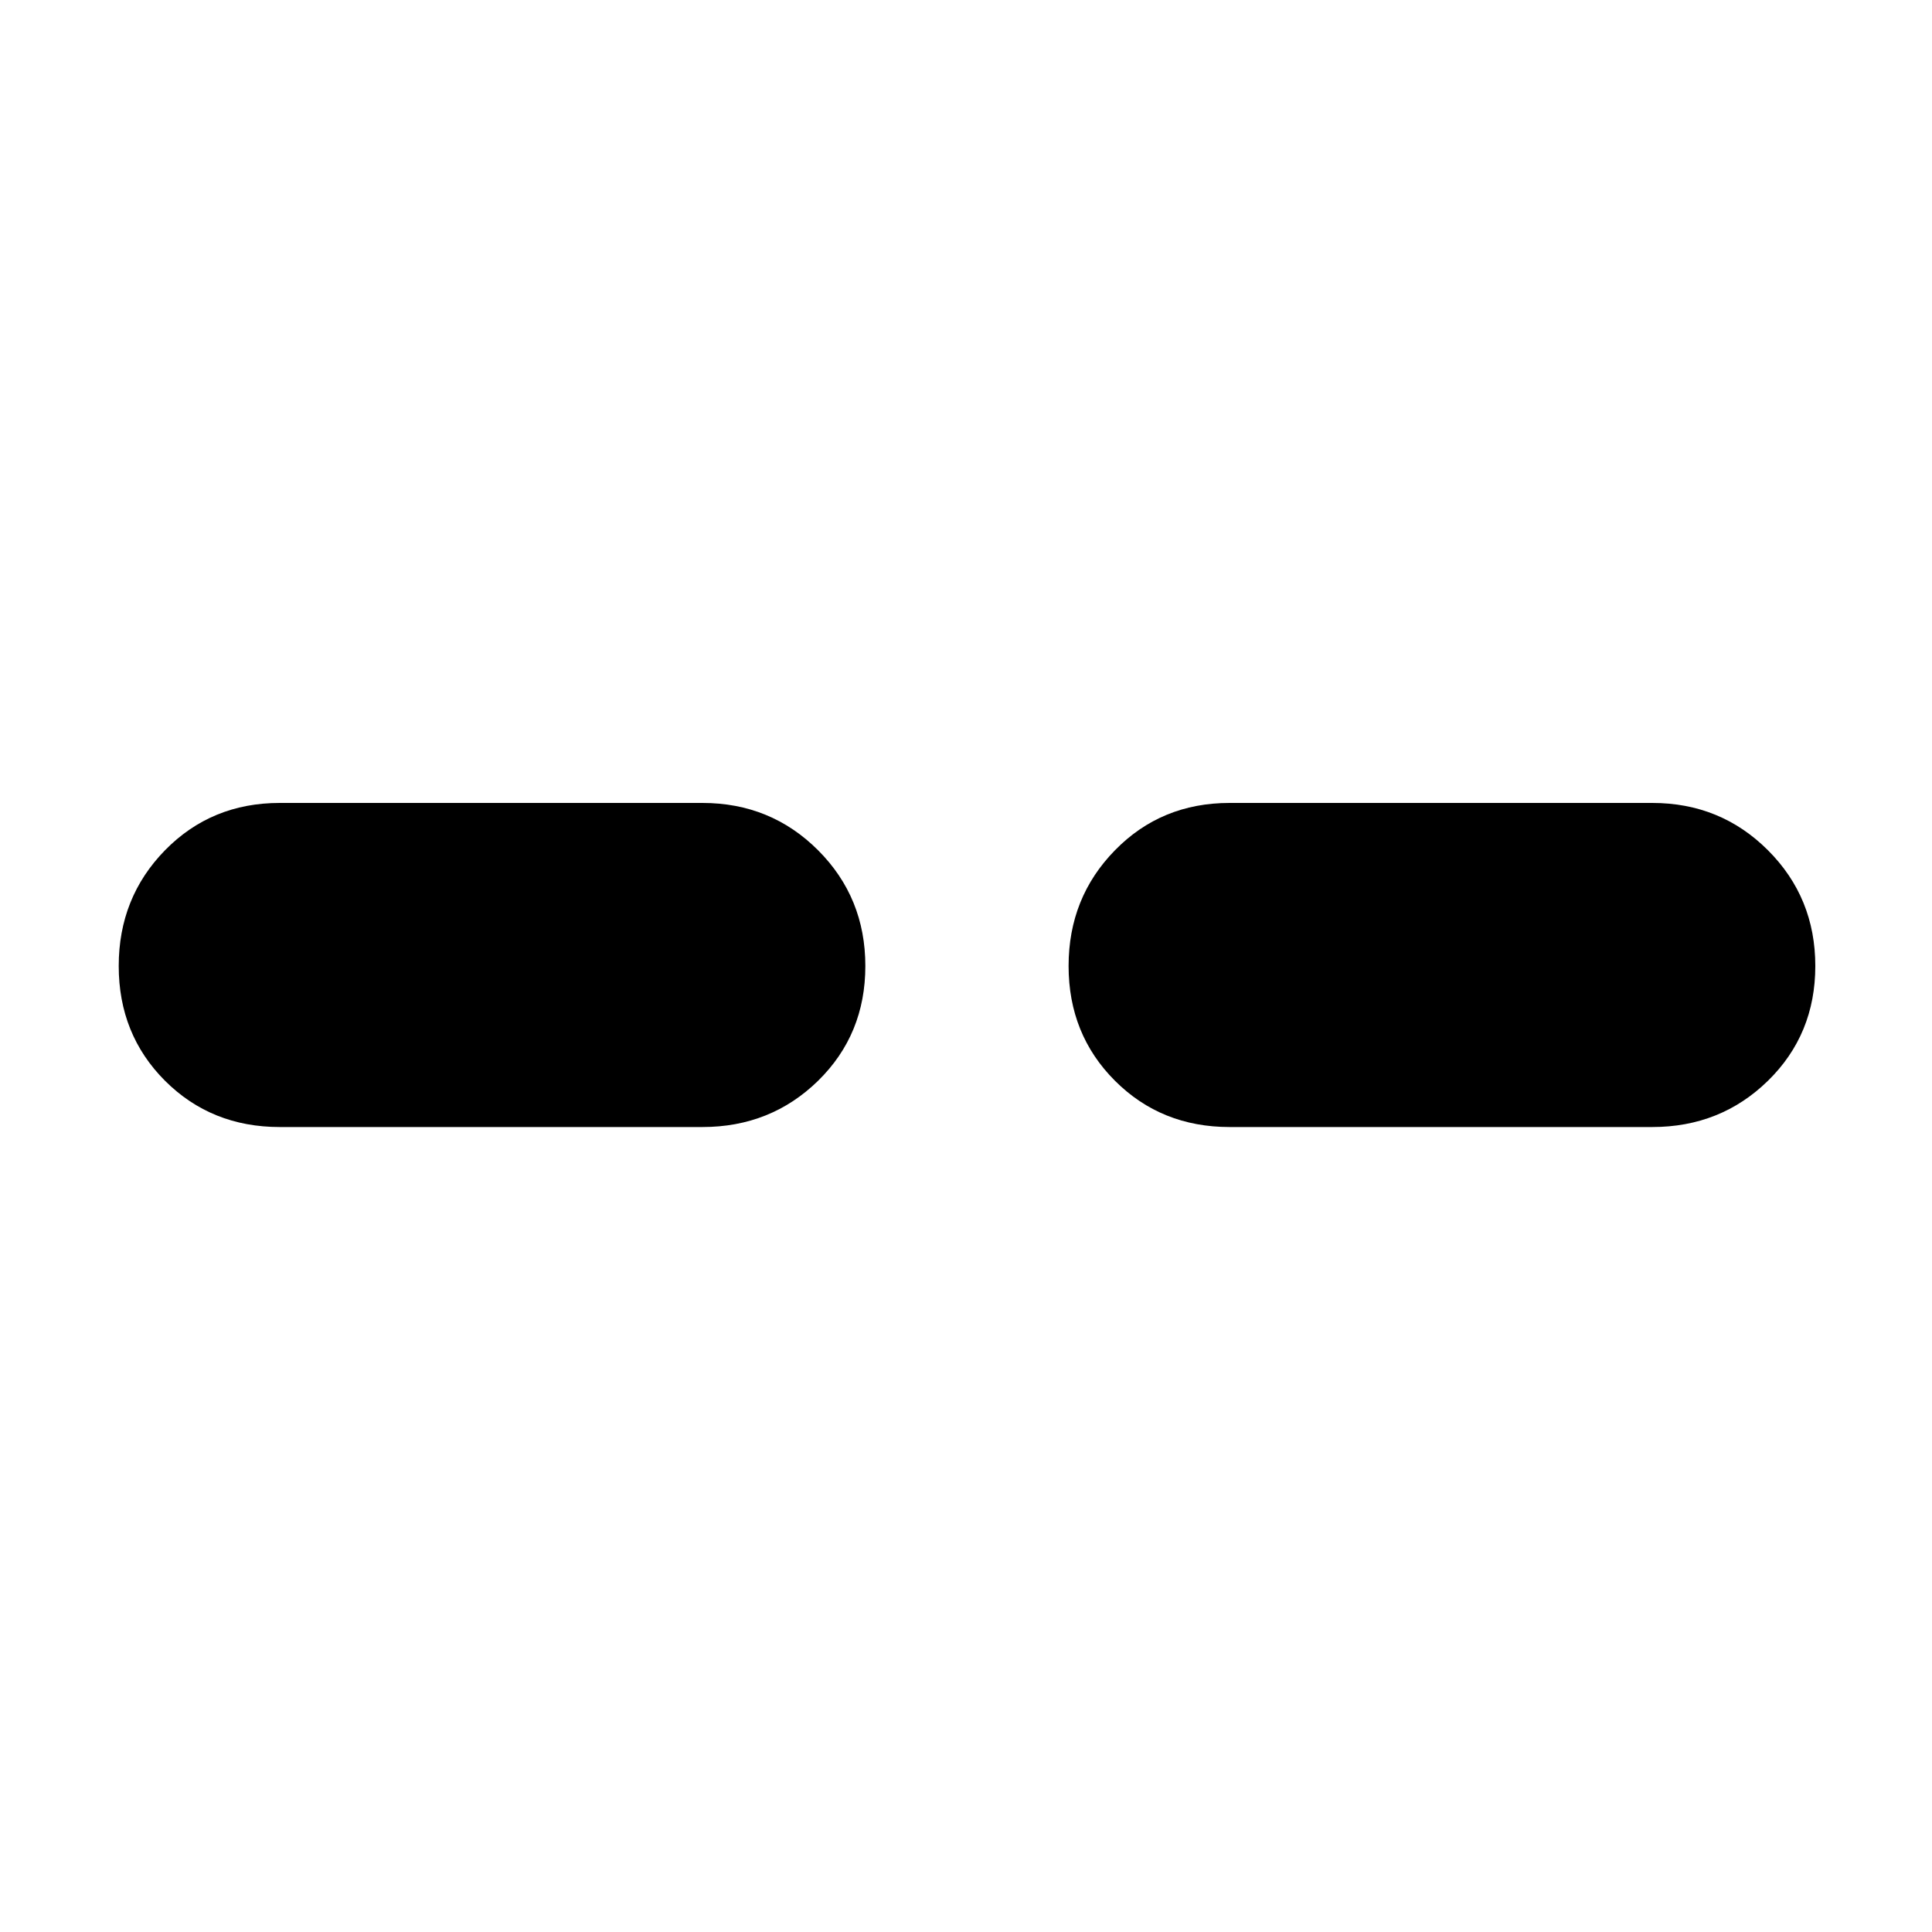 <svg xmlns="http://www.w3.org/2000/svg" height="20" width="20"><path d="M2.896 11.667q-.708 0-1.188-.479-.479-.48-.479-1.188t.479-1.198q.48-.49 1.188-.49h4.375q.708 0 1.198.49.489.49.489 1.198t-.489 1.188q-.49.479-1.198.479Zm9.833 0q-.708 0-1.187-.479-.48-.48-.48-1.188t.48-1.198q.479-.49 1.187-.49h4.375q.708 0 1.198.49t.49 1.198q0 .708-.49 1.188-.49.479-1.198.479Z"/></svg>